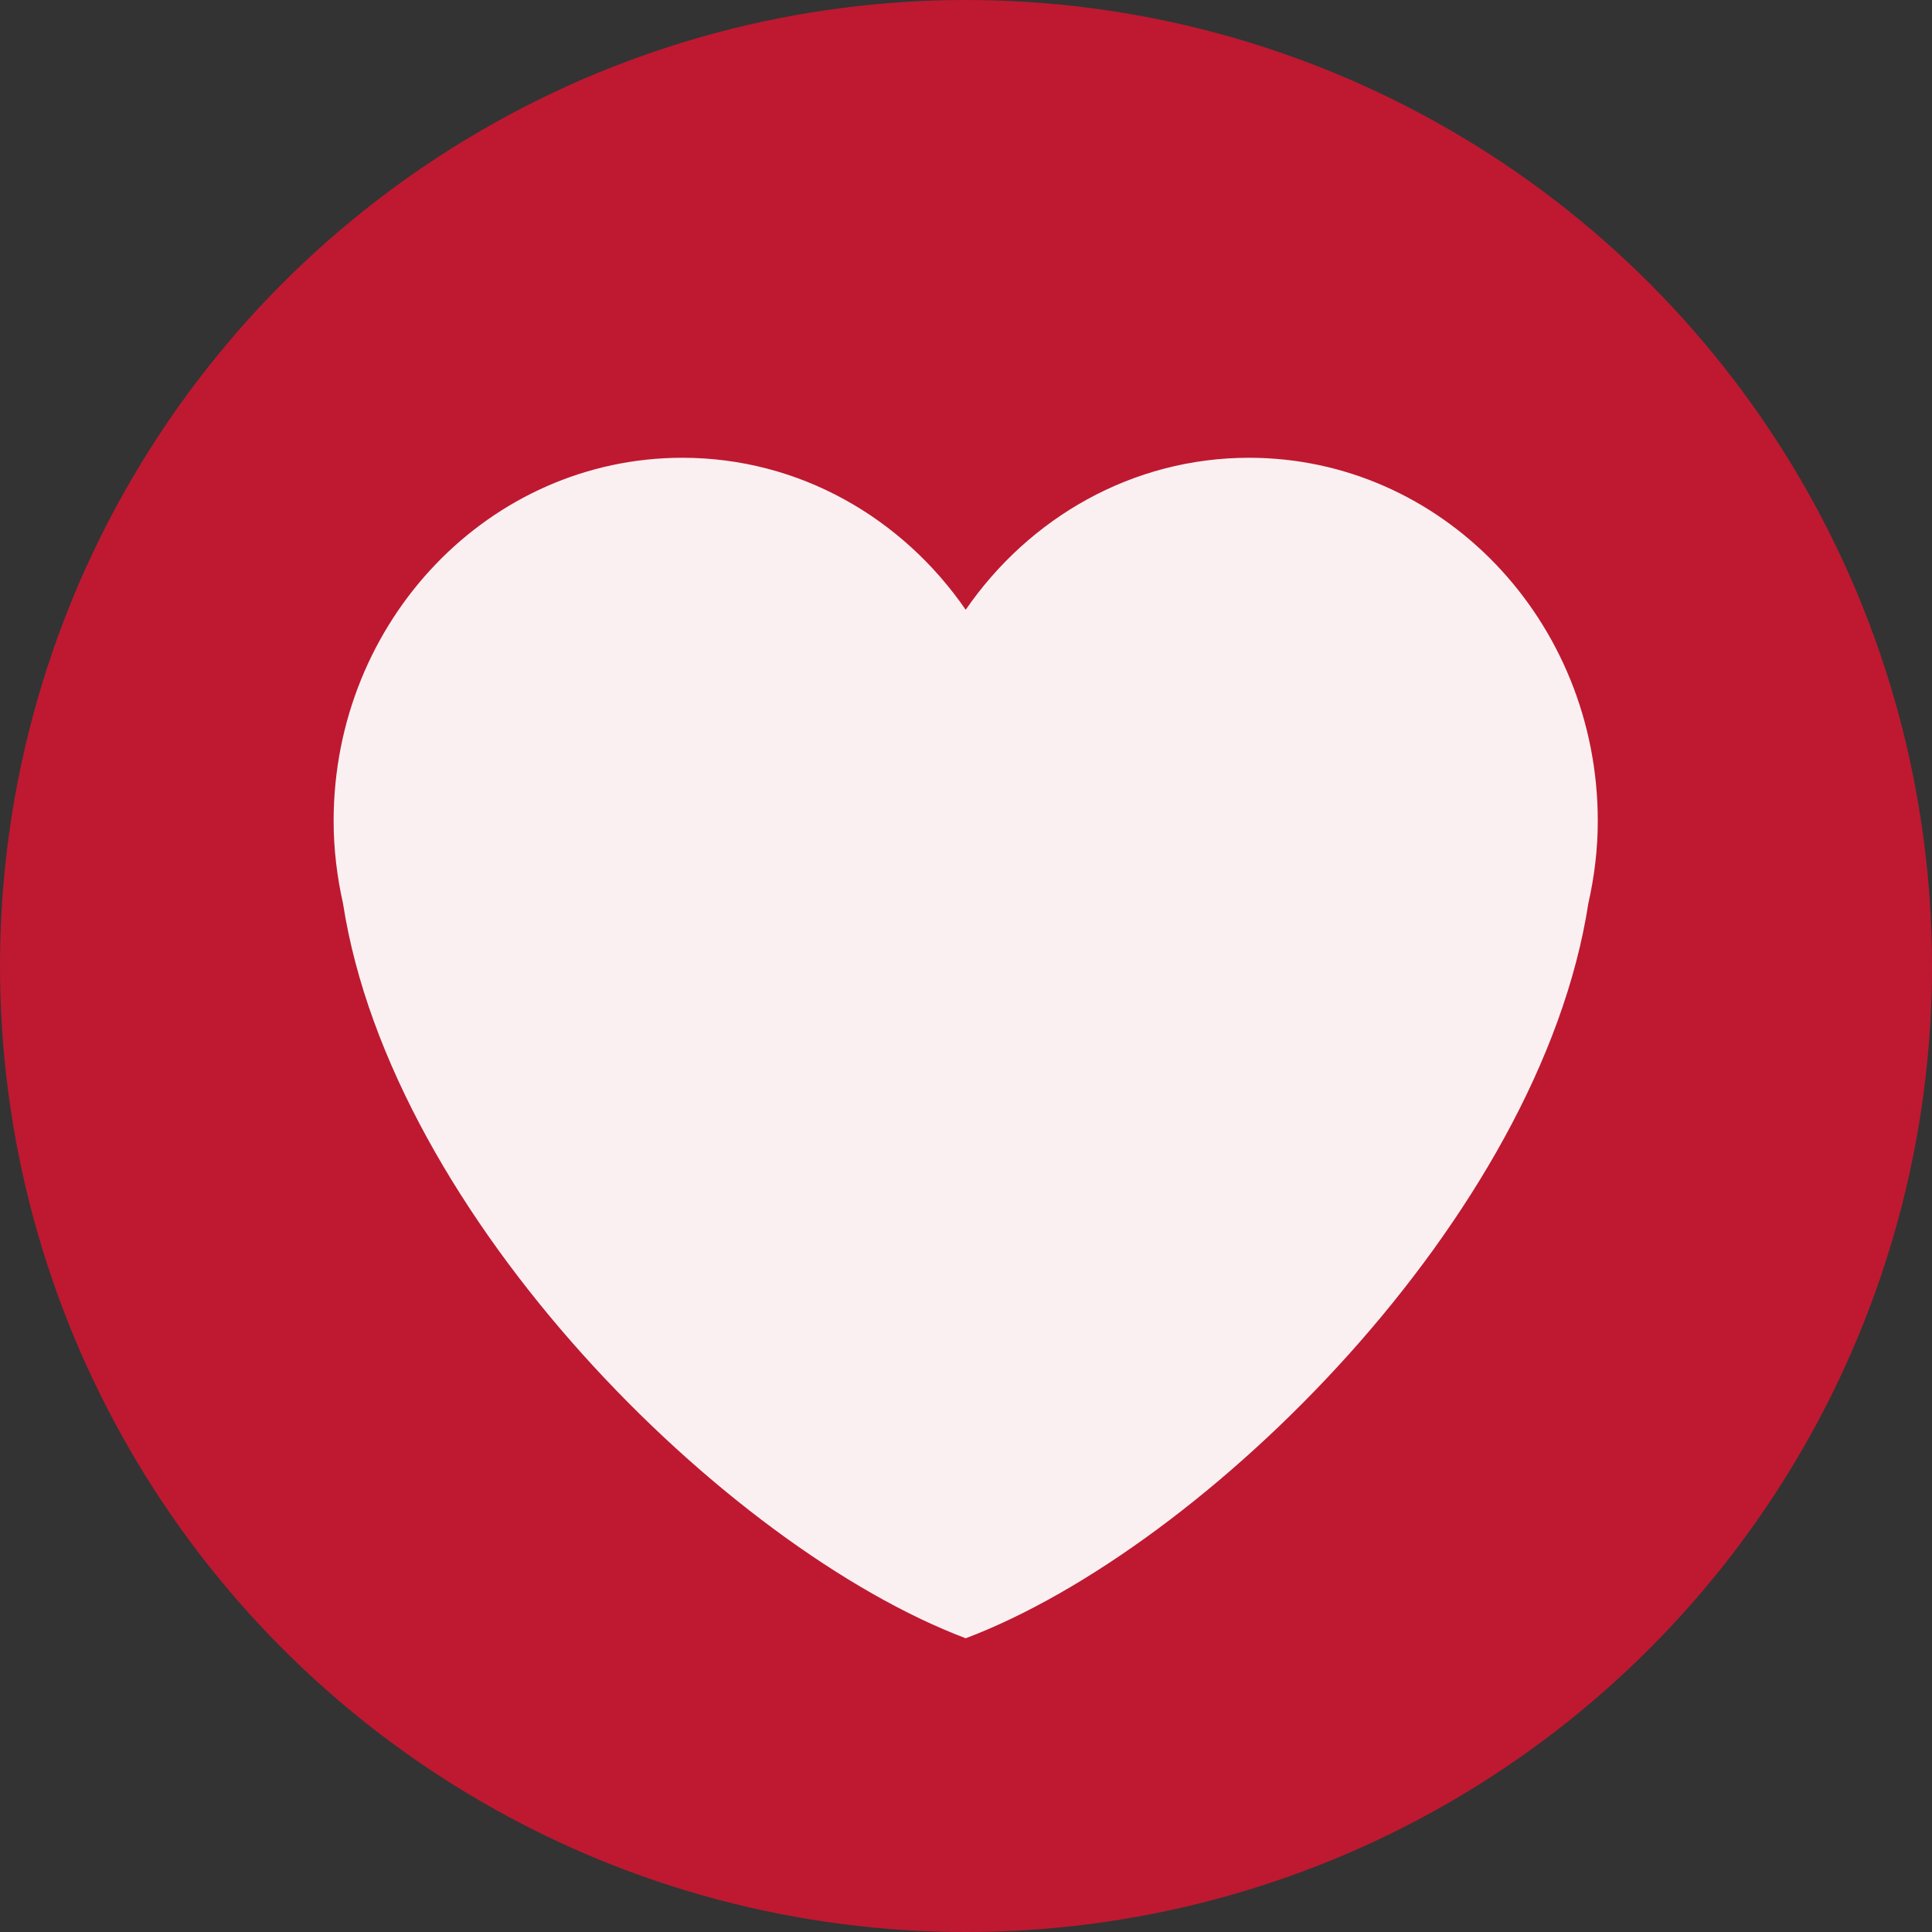 <?xml version="1.0" encoding="UTF-8" standalone="no"?>
<svg
   xmlns:dc="http://purl.org/dc/elements/1.1/"
   xmlns:cc="http://creativecommons.org/ns#"
   xmlns:rdf="http://www.w3.org/1999/02/22-rdf-syntax-ns#"
   xmlns:svg="http://www.w3.org/2000/svg"
   xmlns="http://www.w3.org/2000/svg"
   xmlns:sodipodi="http://sodipodi.sourceforge.net/DTD/sodipodi-0.dtd"
   xmlns:inkscape="http://www.inkscape.org/namespaces/inkscape"
   viewBox="0 0 45 45"
   style="enable-background:new 0 0 45 45;"
   xml:space="preserve"
   version="1.1"
   id="svg2"
   inkscape:version="0.91 r13725"
   sodipodi:docname="love.svg"><rect x="0" y="0" width="45" height="45" fill="#333333" stroke="none"/><sodipodi:namedview
     pagecolor="#ffffff"
     bordercolor="#666666"
     borderopacity="1"
     objecttolerance="10"
     gridtolerance="10"
     guidetolerance="10"
     inkscape:pageopacity="0"
     inkscape:pageshadow="2"
     inkscape:window-width="1280"
     inkscape:window-height="710"
     id="namedview12"
     showgrid="false"
     inkscape:zoom="7.4167645"
     inkscape:cx="4.7028897"
     inkscape:cy="19.087127"
     inkscape:window-x="0"
     inkscape:window-y="0"
     inkscape:window-maximized="0"
     inkscape:current-layer="layer1" /><defs
     id="defs6"><clipPath
       id="clipPath16"
       clipPathUnits="userSpaceOnUse"><path
         id="path18"
         d="M 0,36 36,36 36,0 0,0 0,36 Z" /></clipPath></defs><g
     inkscape:groupmode="layer"
     id="layer1"
     inkscape:label="Layer 1"><circle
       style="color:#000000;clip-rule:nonzero;display:inline;overflow:visible;visibility:visible;opacity:1;isolation:auto;mix-blend-mode:normal;color-interpolation:sRGB;color-interpolation-filters:linearRGB;solid-color:#000000;solid-opacity:1;fill:#be1931;fill-opacity:1;fill-rule:evenodd;stroke:none;stroke-width:1.164px;stroke-linecap:butt;stroke-linejoin:miter;stroke-miterlimit:4;stroke-dasharray:none;stroke-dashoffset:0;stroke-opacity:1;color-rendering:auto;image-rendering:auto;shape-rendering:auto;text-rendering:auto;enable-background:accumulate"
       id="path4156"
       cx="22.5"
       cy="22.5"
       r="22.5" /></g><g
     inkscape:groupmode="layer"
     id="layer2"
     inkscape:label="Layer 2"
     style="opacity:1"><g
       transform="matrix(0.944,0,0,-0.958,7.374,39.602)"
       id="g10"
       style="fill:#ffffff;fill-opacity:1"><g
         id="g12"
         transform="matrix(0.872,0,0,0.895,0.32,-0.252)"
         style="opacity:0.93;fill:#ffffff;fill-opacity:1"><g
           clip-path="url(#clipPath16)"
           id="g14"
           style="fill:#ffffff;fill-opacity:1"><g
             transform="translate(35.885,24.166)"
             id="g20"
             style="fill:#ffffff;fill-opacity:1"><path
               id="path22"
               style="fill:#ffffff;fill-opacity:1;fill-rule:nonzero;stroke:none"
               d="m 0,0 c 0,5.45 -4.418,9.868 -9.867,9.868 -3.308,0 -6.227,-1.633 -8.018,-4.129 -1.79,2.496 -4.71,4.129 -8.017,4.129 -5.45,0 -9.868,-4.418 -9.868,-9.868 0,-0.772 0.098,-1.52 0.266,-2.241 1.371,-8.512 10.835,-17.494 17.619,-19.96 6.783,2.466 16.249,11.448 17.617,19.96 C -0.098,-1.52 0,-0.772 0,0"
               inkscape:connector-curvature="0" /></g></g></g></g></g></svg>